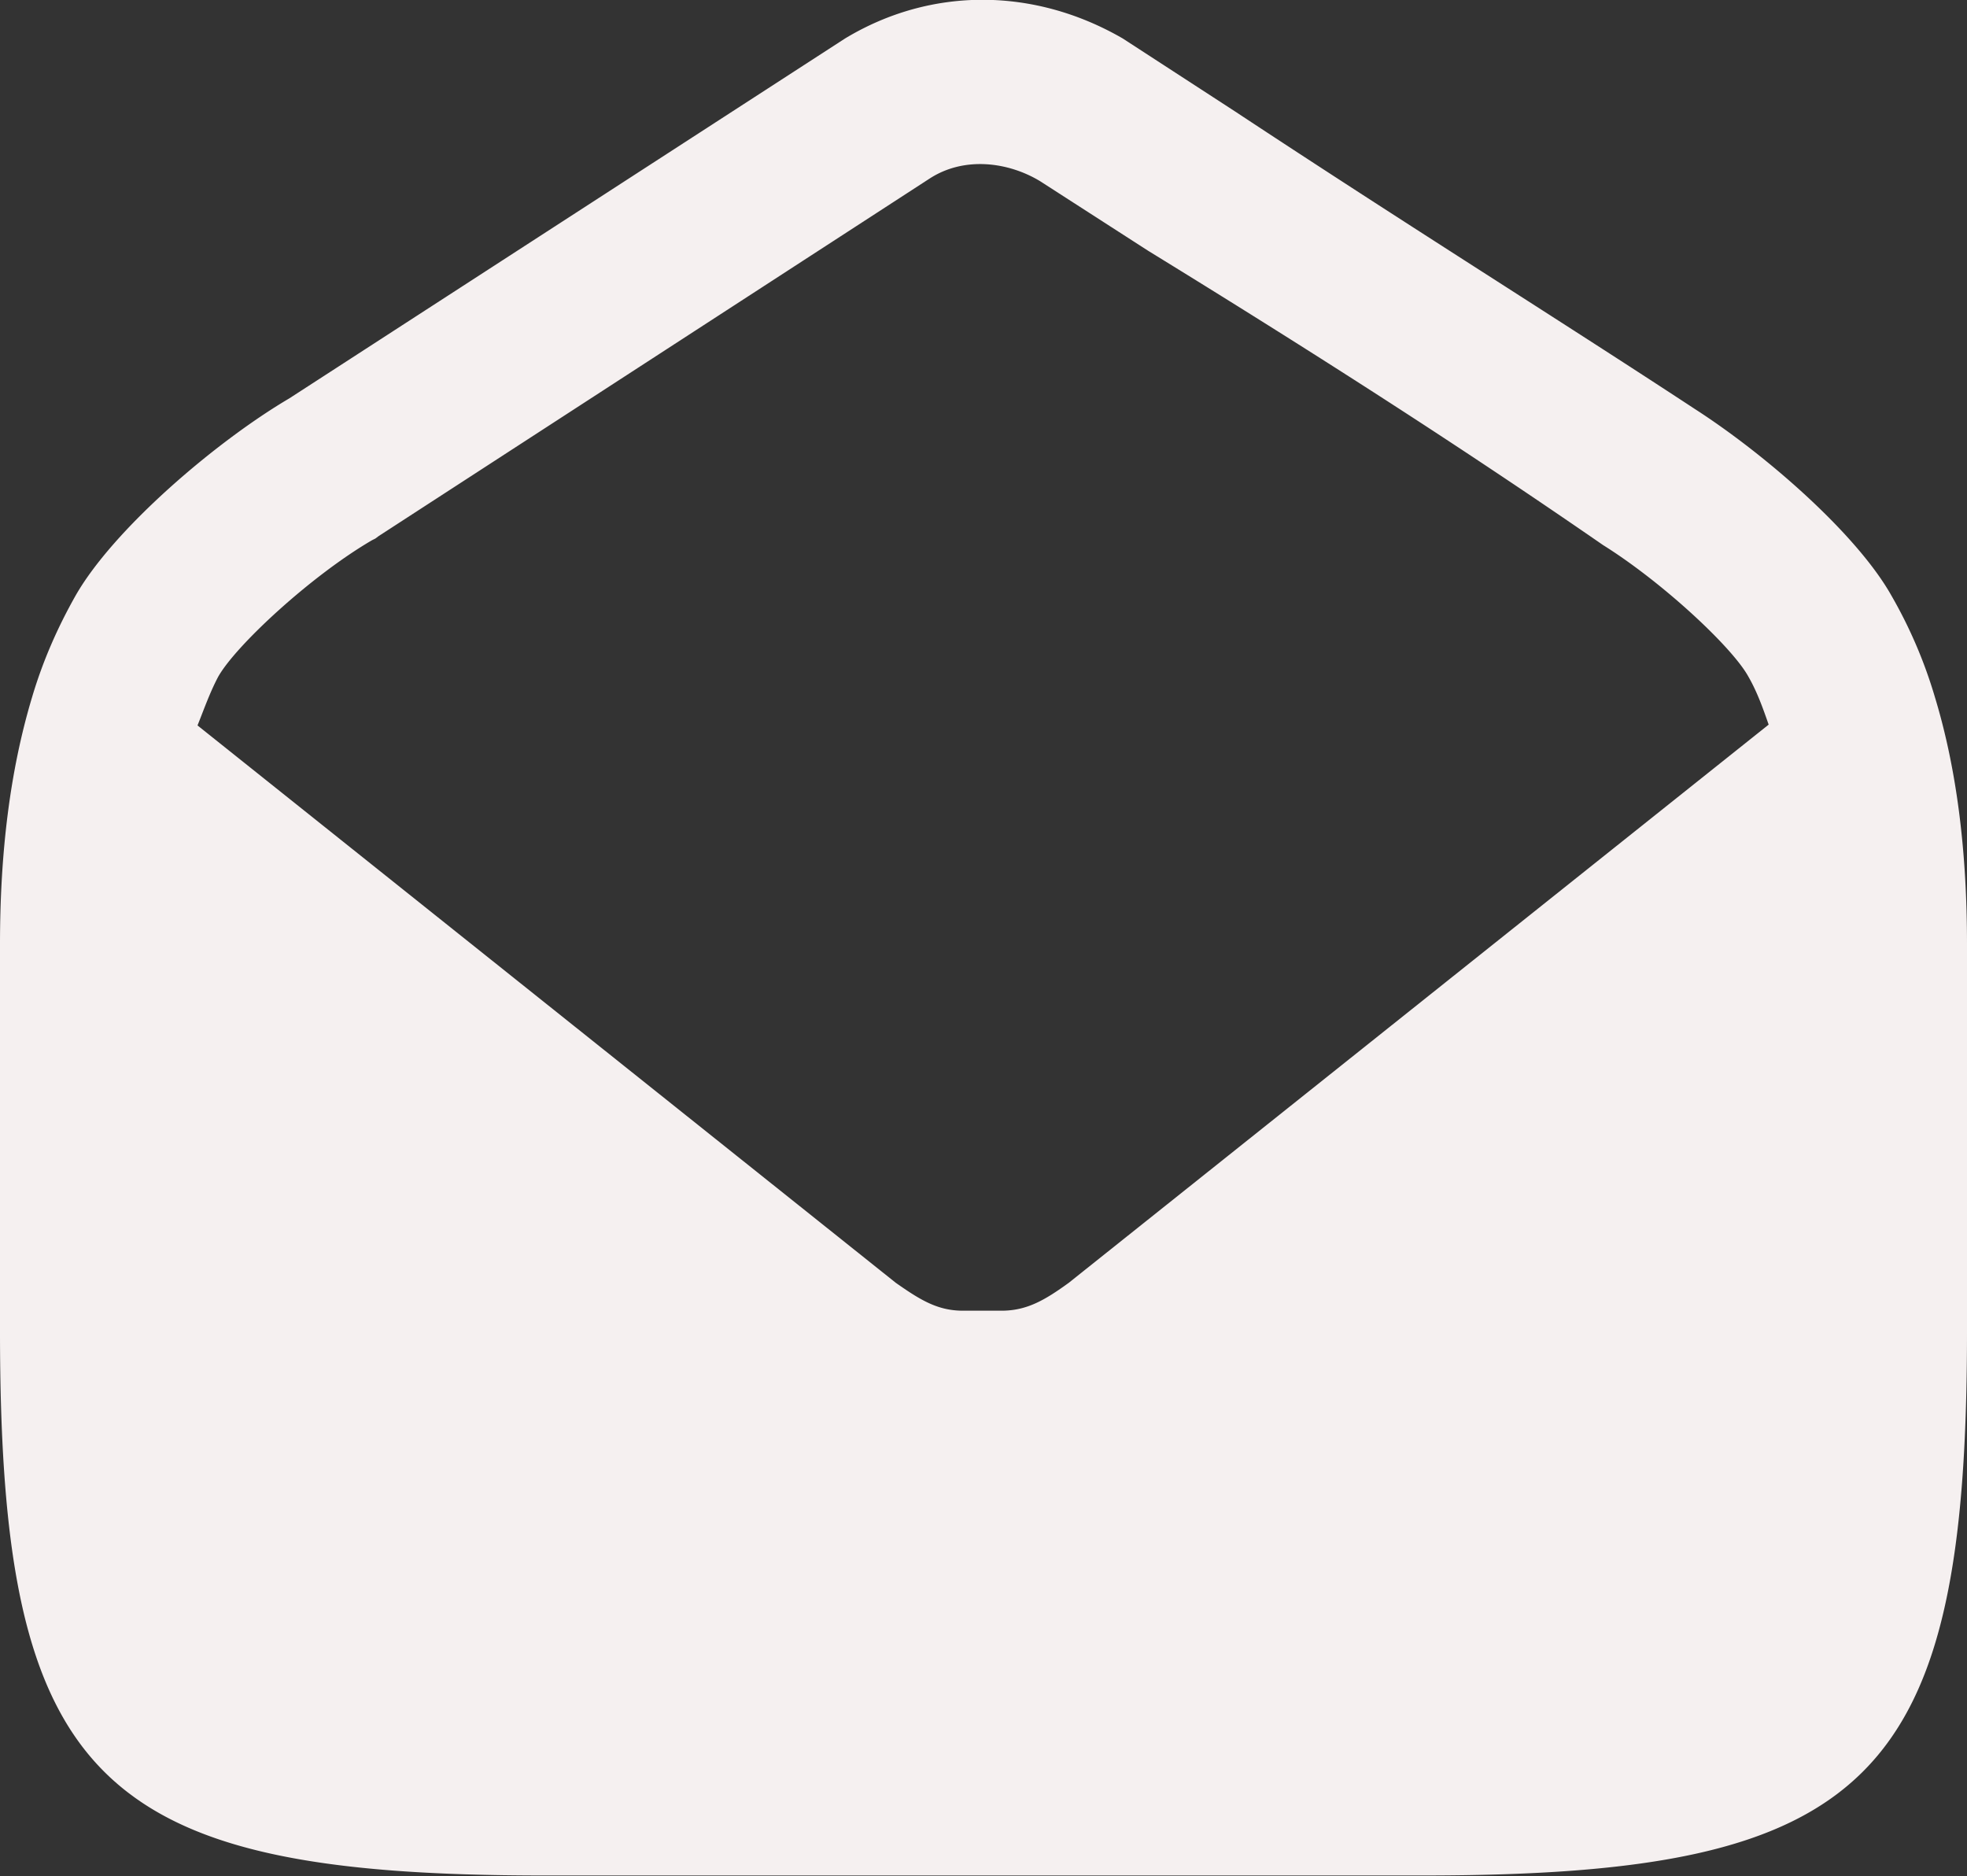 <svg xmlns="http://www.w3.org/2000/svg" viewBox="0 0 24 22.89" id="svg-1313682825_665"><rect x="0" y="0" width="24" height="22.89" fill="#333333" stroke="none"/><path d="M23.61 8.51a5.72 5.72 0 0 0-.53-1.24c-.42-.75-1.53-1.72-2.4-2.28-1.66-1.09-3.52-2.25-5.61-3.63L13.7.47c-1.07-.62-2.33-.64-3.39 0L3.53 4.86c-.9.53-2.15 1.6-2.61 2.41-.22.39-.4.8-.53 1.24-.27.9-.39 1.9-.39 3.01v4.72c0 5.47 1.17 6.64 6.64 6.64h10.72c5.47 0 6.64-1.17 6.64-6.64v-4.72c0-1.11-.12-2.12-.39-3.01Zm-4.05-1.86c.72.45 1.57 1.24 1.77 1.6.11.19.18.39.25.59l-8.54 6.81c-.29.21-.51.34-.82.34h-.47c-.31 0-.52-.13-.82-.34l-8.52-6.8c.08-.2.15-.4.25-.59.21-.38 1.14-1.24 1.88-1.67l.04-.02.04-.03 6.72-4.36c.43-.28.97-.2 1.35.03l1.32.85c2.18 1.34 3.9 2.45 5.55 3.59Z" style="fill:#f5f0f0"></path></svg>